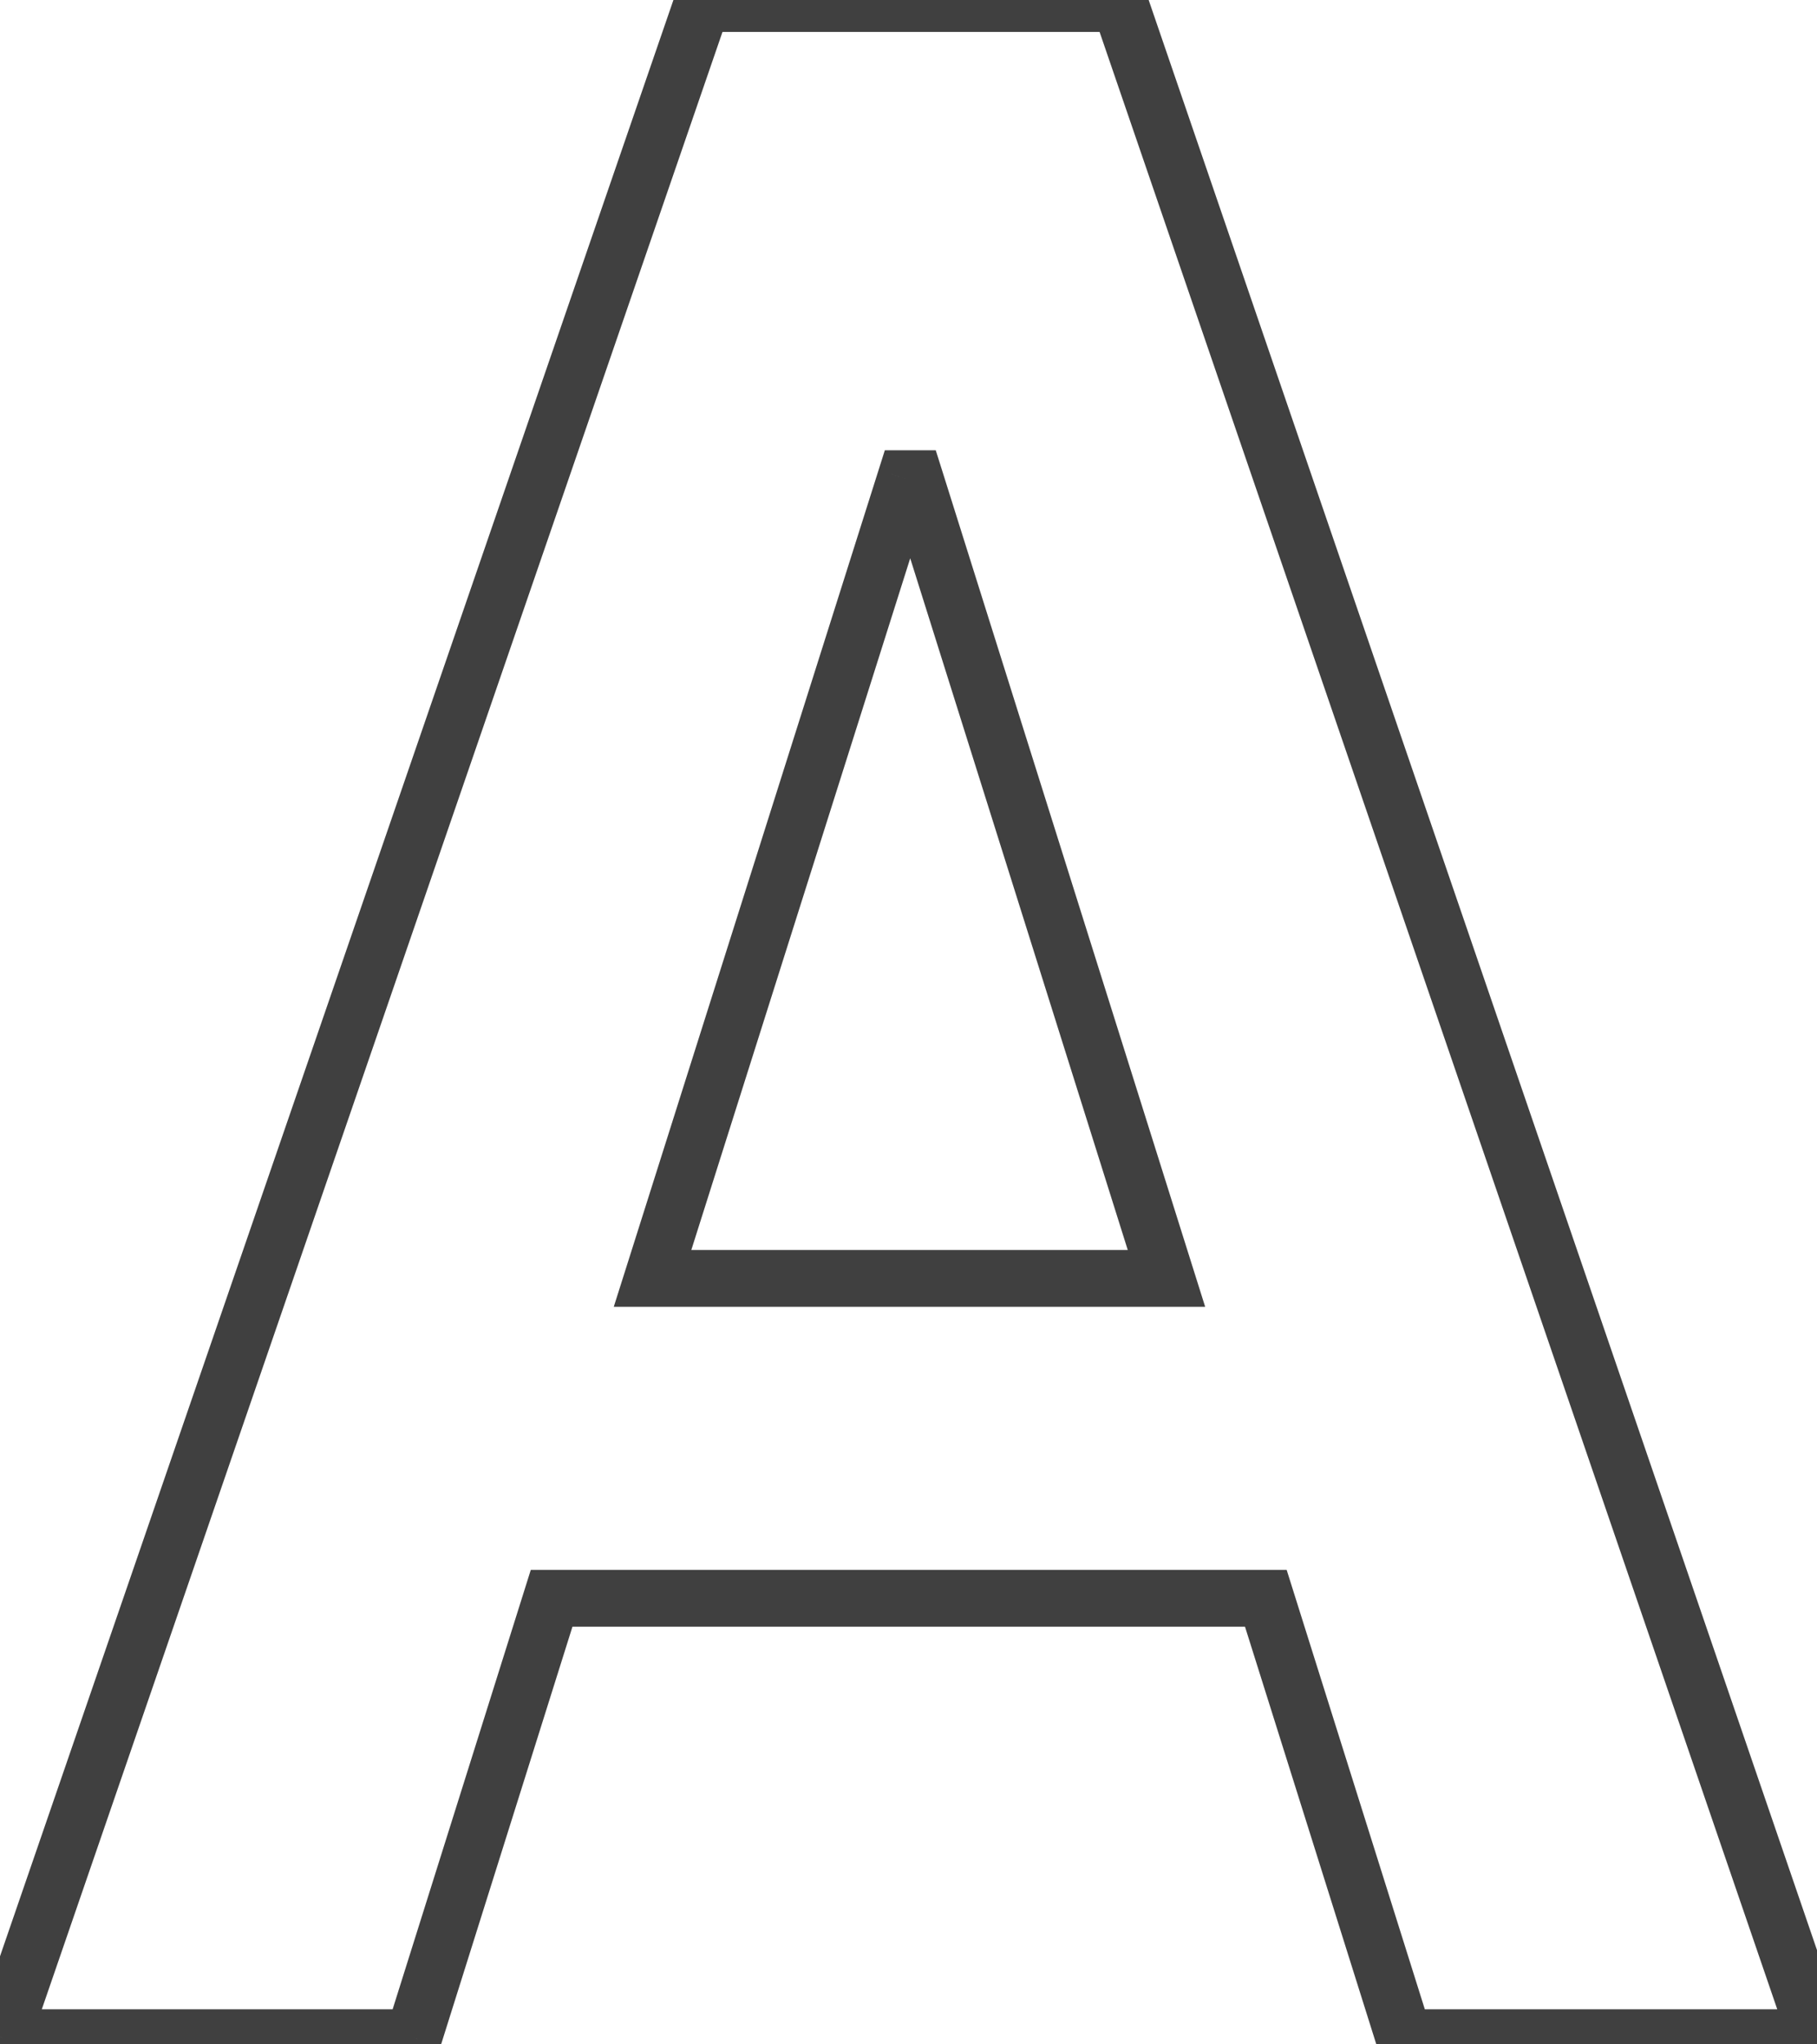 <svg width="64" height="72" viewBox="0 0 64 72" fill="none" xmlns="http://www.w3.org/2000/svg">
<mask id="path-1-outside-1_353_290" maskUnits="userSpaceOnUse" x="-1.531" y="-1.234" width="67" height="74" fill="black">
<rect fill="white" x="-1.531" y="-1.234" width="67" height="74"/>
<path d="M49.453 71.766L44.586 56.289H19.43L14.562 71.766H0.07L24.734 0.125H39.445L64 71.766H49.453ZM31.898 16.859L22.984 45.023H41.086L32.227 16.859H31.898Z"/>
</mask>
<path d="M49.453 71.766L48.499 72.066L48.719 72.766H49.453V71.766ZM44.586 56.289L45.54 55.989L45.32 55.289H44.586V56.289ZM19.43 56.289V55.289H18.696L18.476 55.989L19.43 56.289ZM14.562 71.766V72.766H15.296L15.516 72.066L14.562 71.766ZM0.07 71.766L-0.875 71.44L-1.332 72.766H0.07V71.766ZM24.734 0.125V-0.875H24.021L23.789 -0.201L24.734 0.125ZM39.445 0.125L40.391 -0.199L40.16 -0.875H39.445V0.125ZM64 71.766V72.766H65.4L64.946 71.441L64 71.766ZM31.898 16.859V15.859H31.166L30.945 16.558L31.898 16.859ZM22.984 45.023L22.031 44.722L21.619 46.023H22.984V45.023ZM41.086 45.023V46.023H42.449L42.04 44.723L41.086 45.023ZM32.227 16.859L33.181 16.559L32.96 15.859H32.227V16.859ZM50.407 71.466L45.54 55.989L43.632 56.589L48.499 72.066L50.407 71.466ZM44.586 55.289H19.43V57.289H44.586V55.289ZM18.476 55.989L13.609 71.466L15.516 72.066L20.384 56.589L18.476 55.989ZM14.562 70.766H0.07V72.766H14.562V70.766ZM1.016 72.091L25.68 0.451L23.789 -0.201L-0.875 71.44L1.016 72.091ZM24.734 1.125H39.445V-0.875H24.734V1.125ZM38.499 0.449L63.054 72.09L64.946 71.441L40.391 -0.199L38.499 0.449ZM64 70.766H49.453V72.766H64V70.766ZM30.945 16.558L22.031 44.722L23.938 45.325L32.852 17.161L30.945 16.558ZM22.984 46.023H41.086V44.023H22.984V46.023ZM42.04 44.723L33.181 16.559L31.273 17.159L40.132 45.324L42.04 44.723ZM32.227 15.859H31.898V17.859H32.227V15.859Z" fill="#404040" mask="url(#path-1-outside-1_353_290)"/>
</svg>
